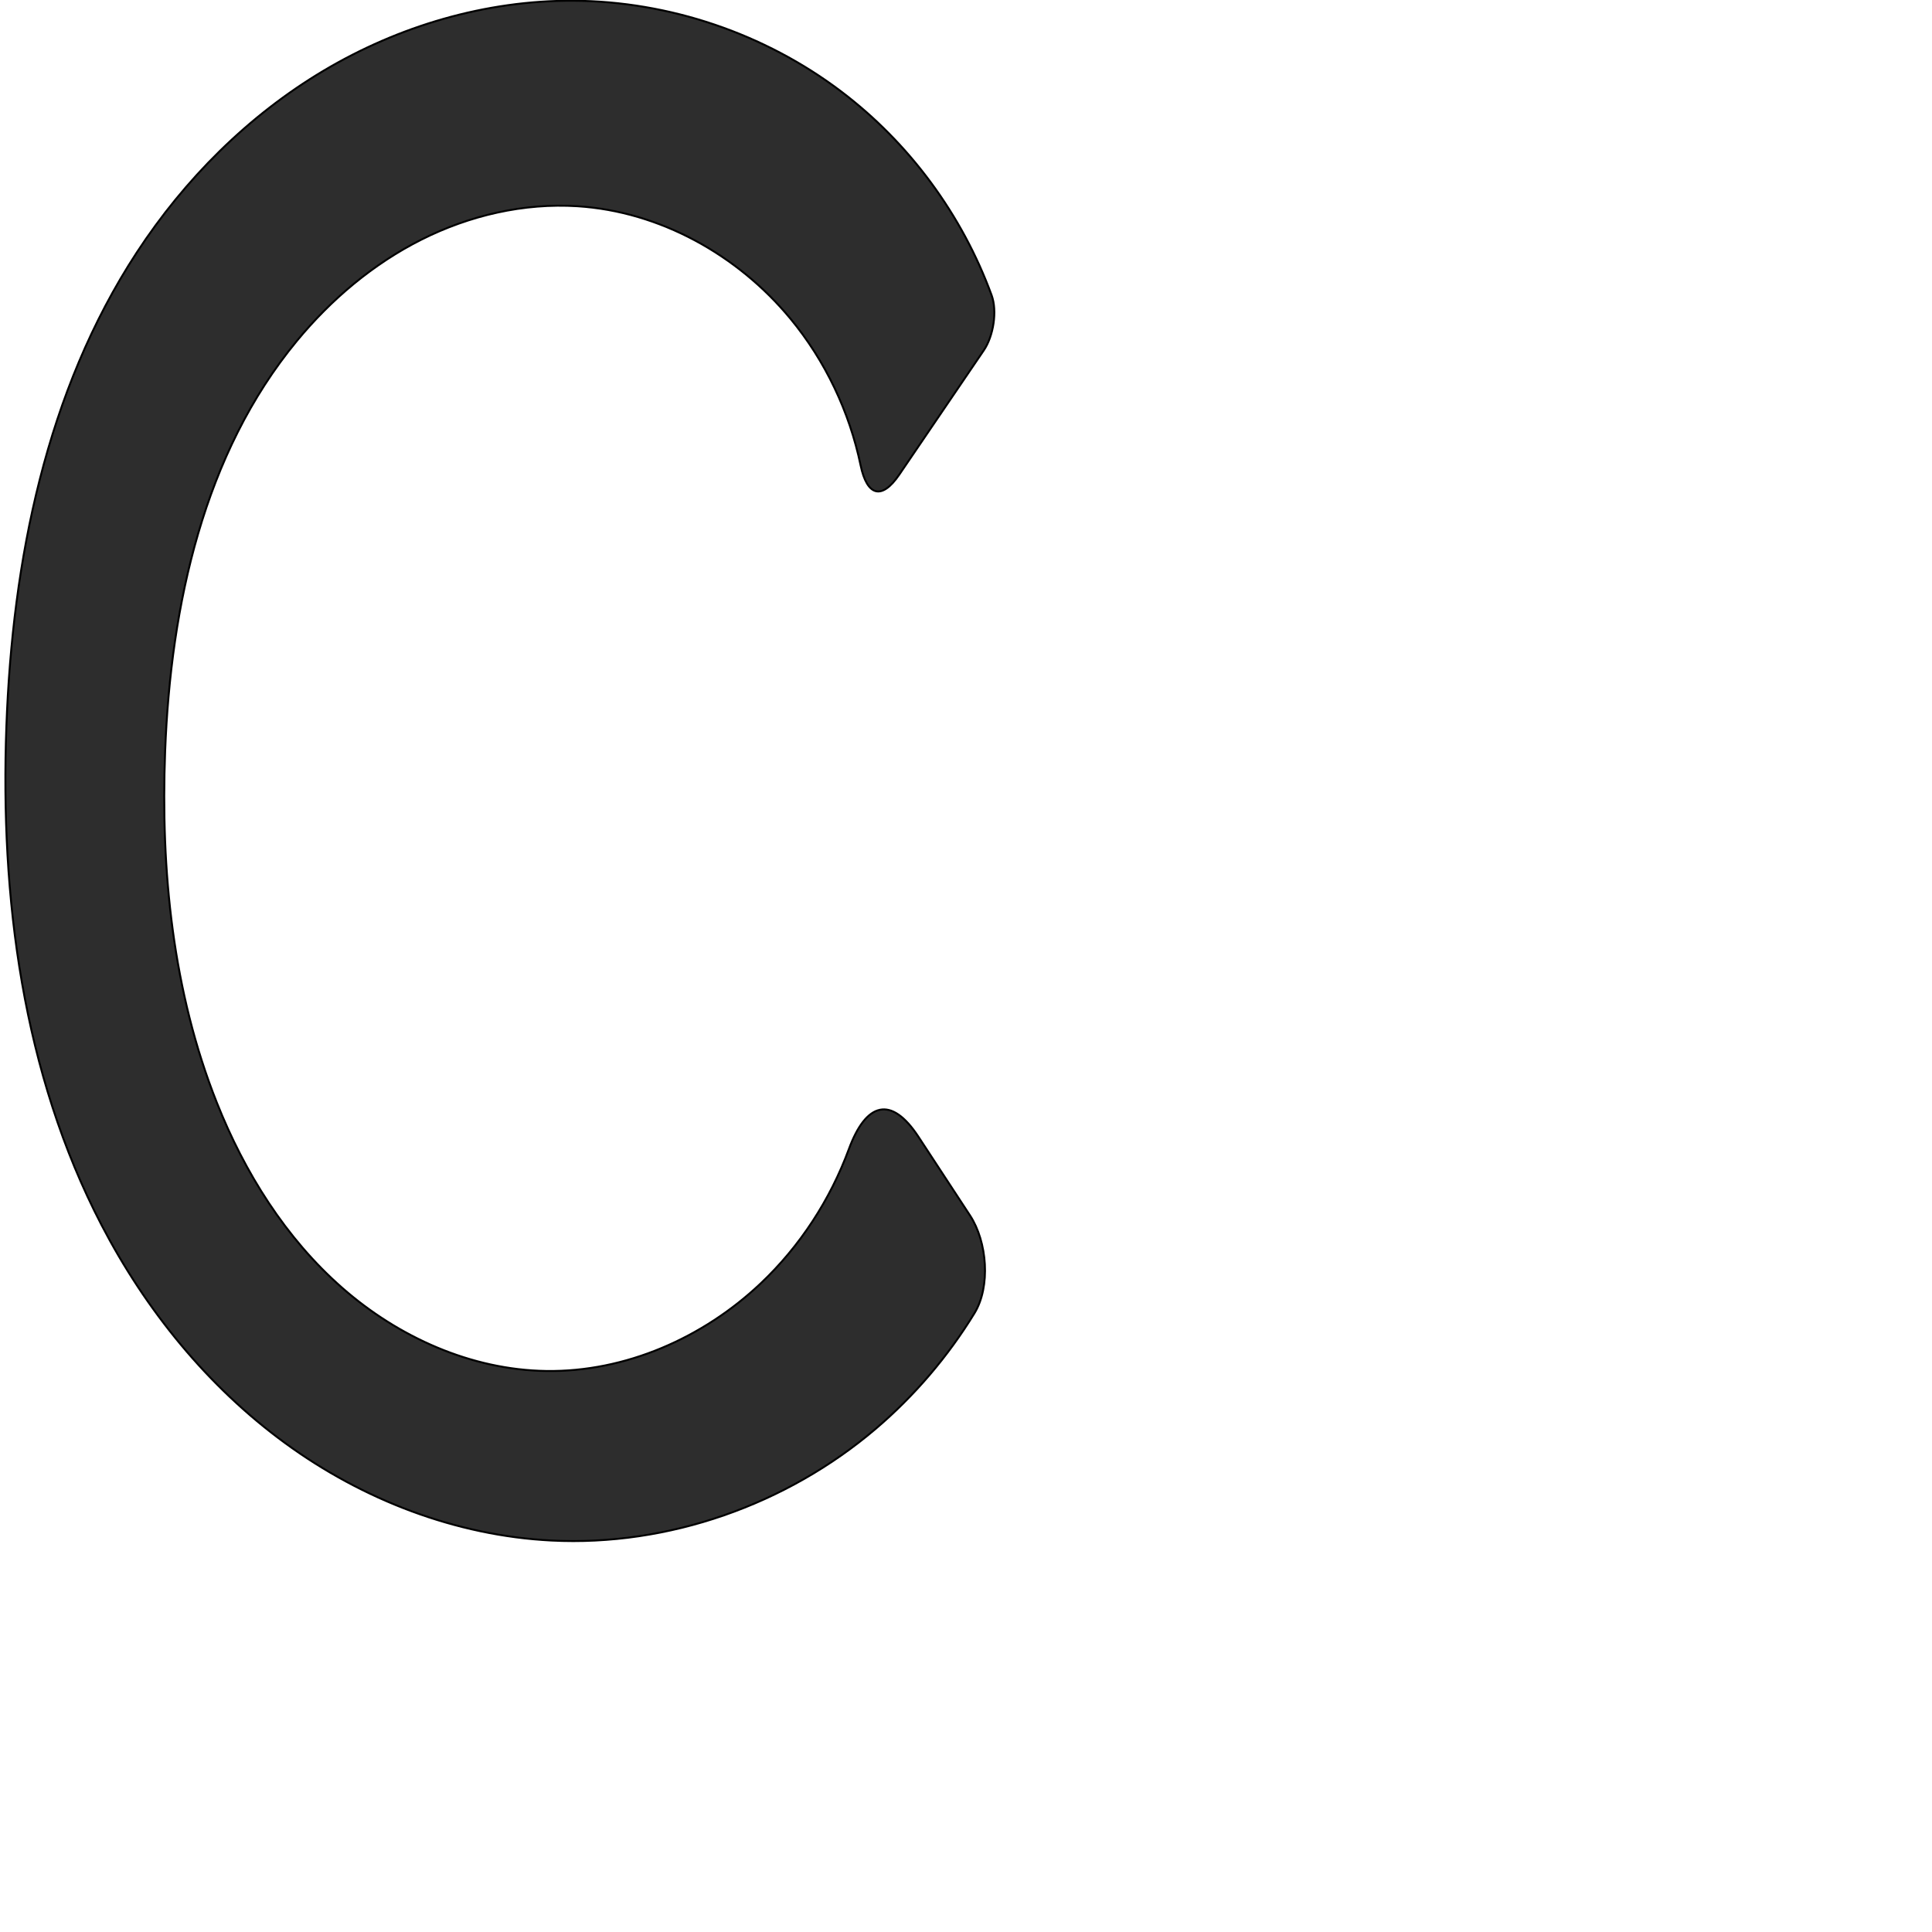 <?xml version="1.0" encoding="UTF-8" standalone="no"?>
<svg
   xmlns:dc="http://purl.org/dc/elements/1.1/"
   xmlns:cc="http://creativecommons.org/ns#"
   xmlns:rdf="http://www.w3.org/1999/02/22-rdf-syntax-ns#"
   xmlns:svg="http://www.w3.org/2000/svg"
   xmlns="http://www.w3.org/2000/svg"
   xmlns:sodipodi="http://sodipodi.sourceforge.net/DTD/sodipodi-0.dtd"
   xmlns:inkscape="http://www.inkscape.org/namespaces/inkscape"
   xml:space="preserve"
   width="1000"
   height="1000"
   version="1.1"
   style="clip-rule:evenodd;fill-rule:evenodd;image-rendering:optimizeQuality;shape-rendering:geometricPrecision;text-rendering:geometricPrecision"
   viewBox="0 0 1000 1000"
   id="svg10"
   sodipodi:docname="C.svg"
   inkscape:version="1.0.2 (e86c870879, 2021-01-15)"><sodipodi:namedview
   pagecolor="#ffffff"
   bordercolor="#666666"
   borderopacity="1"
   objecttolerance="10"
   gridtolerance="10"
   guidetolerance="10"
   inkscape:pageopacity="0"
   inkscape:pageshadow="2"
   inkscape:window-width="1920"
   inkscape:window-height="1007"
   id="namedview12"
   showgrid="false"
   inkscape:zoom="0.84890884"
   inkscape:cx="169.61082"
   inkscape:cy="375.97509"
   inkscape:window-x="1920"
   inkscape:window-y="0"
   inkscape:window-maximized="1"
   inkscape:current-layer="svg10"
   showguides="true"
   inkscape:guide-bbox="true"
   inkscape:document-rotation="0"><sodipodi:guide
   position="0,1000"
   orientation="0,1"
   id="guide16"
   inkscape:label=""
   inkscape:locked="true"
   inkscape:color="rgb(0,0,255)" /><sodipodi:guide
   position="1763.312,2036.169"
   orientation="1000,0"
   id="guide18" /><sodipodi:guide
   position="0,200"
   orientation="0,1"
   id="guide20"
   inkscape:label="base"
   inkscape:locked="true"
   inkscape:color="rgb(0,0,255)" /><inkscape:grid
   type="xygrid"
   id="grid24"
   originx="-473.376"
   originy="-489.692" /><sodipodi:guide
   position="0,0"
   orientation="0,1"
   id="guide34"
   inkscape:label="bottom"
   inkscape:locked="true"
   inkscape:color="rgb(0,0,255)" /><sodipodi:guide
   position="225.051,1693.319"
   orientation="0,1"
   id="guide44"
   inkscape:label=""
   inkscape:locked="false"
   inkscape:color="rgb(0,0,255)" /><sodipodi:guide
   position="0,900"
   orientation="0,1"
   id="guide46"
   inkscape:label=""
   inkscape:locked="true"
   inkscape:color="rgb(0,0,255)" /><sodipodi:guide
   position="518.239,584.914"
   orientation="1,0"
   id="guide841"
   inkscape:label="width" />    </sodipodi:namedview>
 <defs
   id="defs4"><inkscape:path-effect
   effect="fillet_chamfer"
   id="path-effect857"
   is_visible="true"
   lpeversion="1"
   satellites_param="F,0,0,1,0,29.294,0,1 @ F,0,0,1,0,16.095,0,1 @ F,0,0,1,0,0,0,1 @ F,0,0,1,0,0,0,1 @ F,0,0,1,0,0,0,1 @ F,0,0,1,0,0,0,1 @ F,0,0,1,0,0,0,1 @ F,0,0,1,0,0,0,1 @ F,0,0,1,0,0,0,1 @ F,0,0,1,0,0,0,1 @ F,0,0,1,0,0,0,1 @ F,0,0,1,0,29.493,0,1 @ F,0,0,1,0,46.76,0,1 @ F,0,0,1,0,0,0,1 @ F,0,0,1,0,0,0,1 @ F,0,0,1,0,0,0,1 @ F,0,0,1,0,0,0,1 @ F,0,0,1,0,0,0,1 @ F,0,0,1,0,0,0,1 @ F,0,0,1,0,0,0,1 @ F,0,0,1,0,0,0,1 @ F,0,0,1,0,0,0,1"
   unit="px"
   method="auto"
   mode="F"
   radius="0"
   chamfer_steps="1"
   flexible="false"
   use_knot_distance="true"
   apply_no_radius="true"
   apply_with_radius="true"
   only_selected="true"
   hide_knots="false" /><inkscape:path-effect
   effect="spiro"
   id="path-effect924"
   is_visible="true"
   lpeversion="1" /><inkscape:path-effect
   effect="spiro"
   id="path-effect902"
   is_visible="true"
   lpeversion="1" /><inkscape:path-effect
   effect="spiro"
   id="path-effect898"
   is_visible="true"
   lpeversion="1" /><inkscape:path-effect
   effect="spiro"
   id="path-effect879"
   is_visible="true"
   lpeversion="1" /><inkscape:path-effect
   effect="spiro"
   id="path-effect875"
   is_visible="true"
   lpeversion="1" /><inkscape:path-effect
   effect="spiro"
   id="path-effect853"
   is_visible="true"
   lpeversion="1" /><inkscape:path-effect
   effect="spiro"
   id="path-effect928"
   is_visible="true"
   lpeversion="1" /><inkscape:path-effect
   effect="spiro"
   id="path-effect921"
   is_visible="true"
   lpeversion="1" /><inkscape:path-effect
   effect="spiro"
   id="path-effect917"
   is_visible="true"
   lpeversion="1" /><inkscape:path-effect
   effect="spiro"
   id="path-effect849"
   is_visible="true"
   lpeversion="1" /><inkscape:path-effect
   effect="spiro"
   id="path-effect851"
   is_visible="true"
   lpeversion="1" />
  <style
   type="text/css"
   id="style2">
   <![CDATA[
    .fil0 {fill:#EF7F1A;fill-rule:nonzero}
   ]]>
  </style>
 <inkscape:path-effect
   effect="spiro"
   id="path-effect1214"
   is_visible="true"
   lpeversion="1" /><inkscape:path-effect
   effect="spiro"
   id="path-effect1195"
   is_visible="true"
   lpeversion="1" /><inkscape:path-effect
   effect="spiro"
   id="path-effect992"
   is_visible="true"
   lpeversion="1" /><inkscape:path-effect
   effect="spiro"
   id="path-effect1060"
   is_visible="true"
   lpeversion="1" /><inkscape:path-effect
   effect="spiro"
   id="path-effect1047"
   is_visible="true"
   lpeversion="1" /><inkscape:path-effect
   effect="spiro"
   id="path-effect1085"
   is_visible="true"
   lpeversion="1" /><inkscape:path-effect
   effect="spiro"
   id="path-effect1286"
   is_visible="true"
   lpeversion="1" /></defs>
 
<path
   style="fill:#2d2d2d;stroke:#000000;stroke-width:1px;stroke-linecap:butt;stroke-linejoin:miter;stroke-opacity:1"
   d="m 465.454,245.677 43.734,-64.31 c 4.999,-7.35 7.111,-20.26 4.054,-28.605 C 498.012,111.195 470.706,74.079 435.399,47.35 395.813,17.383 346.389,0.64 296.74,0.378 251.416,0.139 206.356,13.446 167.419,36.644 128.481,59.841 95.621,92.732 70.813,130.664 23.829,202.505 6.446,290.095 3.309,375.878 0.071,464.435 11.659,555.49 52.569,634.098 c 22.9,44.003 54.949,83.574 95.005,112.836 40.055,29.261 88.253,47.923 137.794,50.438 60.579,3.075 121.791,-18.559 167.969,-57.889 20.014,-17.047 37.283,-37.299 51.018,-59.714 8.505,-13.88 6.647,-37.044 -2.282,-50.667 L 475.406,588.413 c -14.156,-21.599 -27.118,-17.816 -36.028,6.347 -9.673,26.231 -25.309,50.281 -45.619,69.505 -29.765,28.173 -70.027,45.949 -111.006,45.354 C 243.885,709.054 206.218,692.13 177.013,666.478 147.807,640.827 126.649,606.904 112.269,570.79 89.412,513.391 83.112,450.494 85.475,388.757 88.371,313.106 105.496,234.764 153.71,176.395 c 17.75,-21.488 39.508,-39.853 64.411,-52.369 24.902,-12.516 52.998,-19.052 80.812,-17.279 42.595,2.715 82.921,25.228 110.123,58.118 18.079,21.86 30.605,48.229 36.392,75.99 3.298,15.819 10.908,18.2 20.006,4.821 z"
   id="path922"
   inkscape:path-effect="#path-effect924;#path-effect857"
   inkscape:original-d="M 448.98055,269.90028 518.2388,168.05703 C 478.43487,85.760357 389.16259,6.157017 296.74008,0.37832695 209.97565,-5.046593 123.98788,61.889897 70.813115,130.66447 18.956776,197.73382 -10.244175,292.18988 3.3091941,375.87789 14.968522,447.87078 5.000933,560.50749 52.568865,634.09762 104.02205,713.69844 193.09176,770.44865 285.36769,797.37104 c 56.71945,16.54844 120.02189,-23.12877 167.96851,-57.88937 29.01493,-21.03541 64.9026,-85.71373 64.9026,-85.71373 L 449.77401,549.3035 c 0,0 -24.90237,85.82209 -56.01551,114.96046 -29.17464,27.3229 -71.47026,51.23901 -111.00591,45.35405 C 210.26491,698.8281 148.47704,634.50703 112.2685,570.79026 81.966532,517.46737 80.428392,449.88079 85.475004,388.75737 91.592991,314.6577 104.83779,232.42801 153.71029,176.39524 188.99944,135.93592 257.11417,113.1045 298.9329,106.74668 c 22.91691,-3.48412 72.37541,18.0965 110.12259,58.11824 31.13381,33.00984 39.92506,105.03536 39.92506,105.03536 z"
   sodipodi:nodetypes="ccaasasaccaaaaassc" /></svg>
